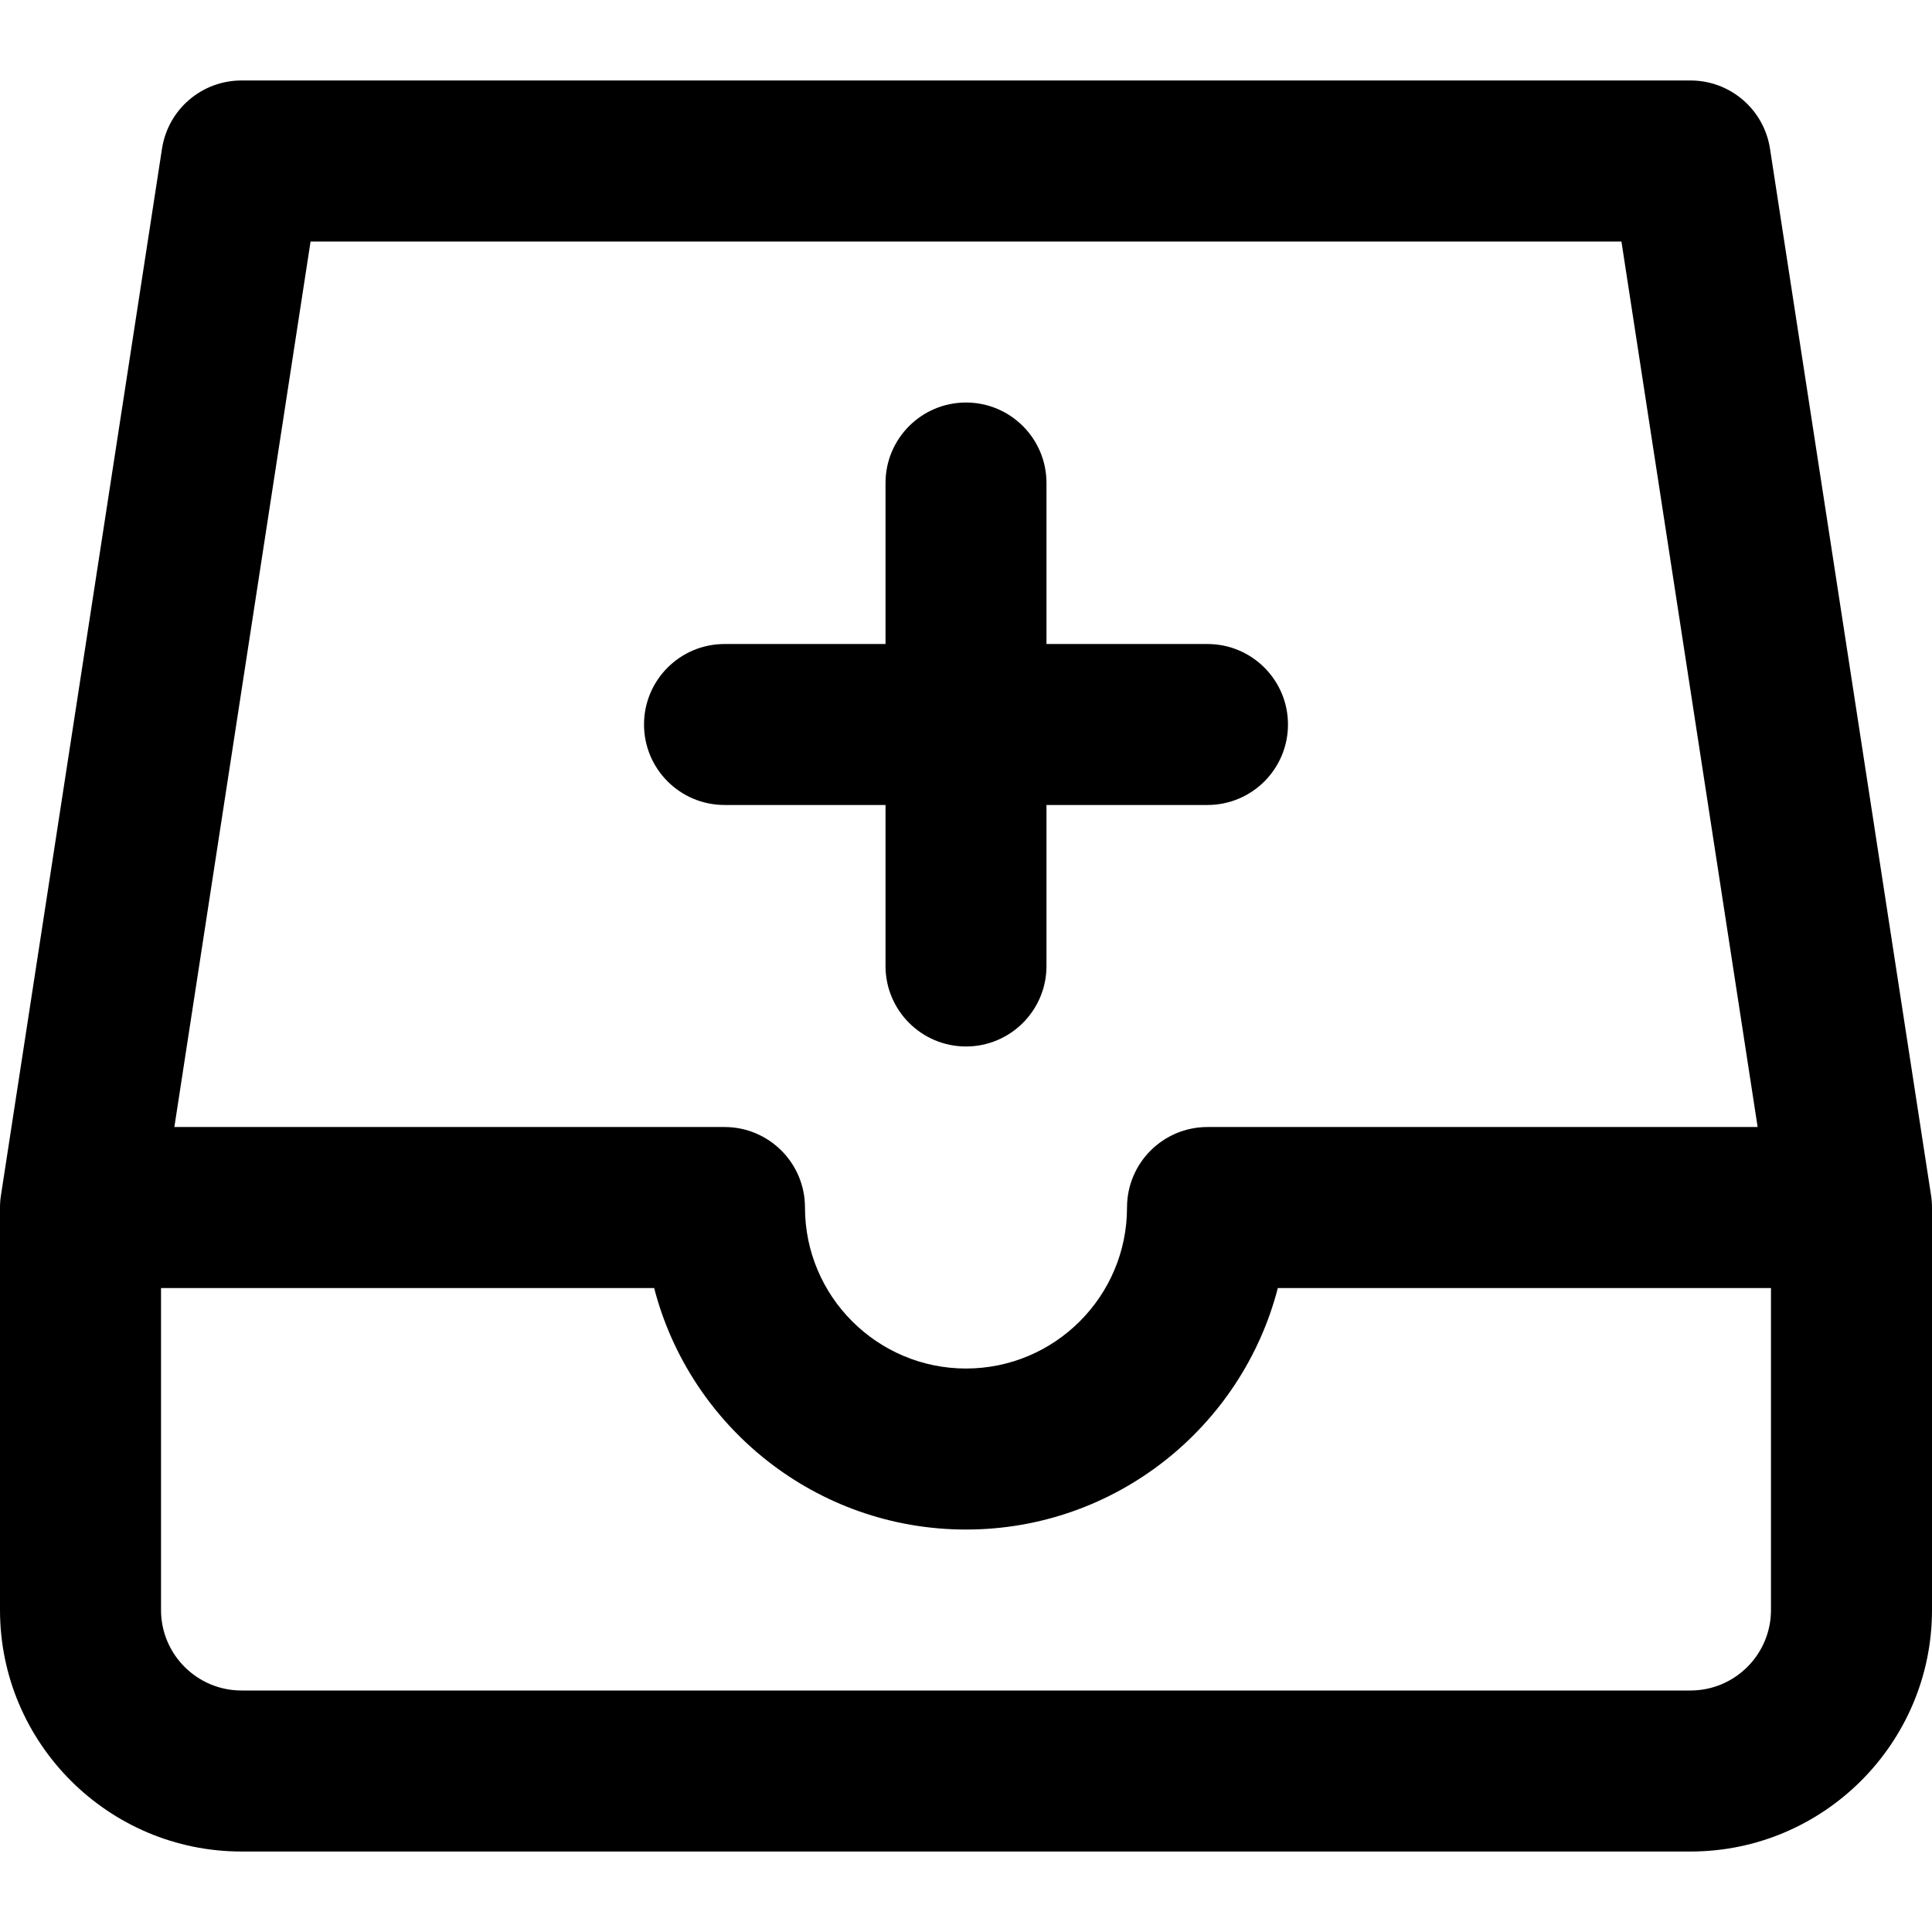 <!-- Generated by IcoMoon.io -->
<svg version="1.1" xmlns="http://www.w3.org/2000/svg" width="32" height="32" viewBox="0 0 32 32">
<title>inbox-add</title>
<path d="M31.984 19.797l-2.667-17.333c-0.1-0.651-0.659-1.131-1.317-1.131h-24c-0.659 0-1.217 0.48-1.317 1.131l-2.667 17.333c-0.011 0.067-0.016 0.135-0.016 0.203v6.667c0 2.205 1.795 4 4 4h24c2.205 0 4-1.795 4-4v-6.667c0-0.068-0.005-0.136-0.016-0.203zM5.144 4h21.712l2.256 14.667h-9.112c-0.736 0-1.333 0.596-1.333 1.333 0 1.471-1.196 2.667-2.667 2.667s-2.667-1.196-2.667-2.667c0-0.737-0.597-1.333-1.333-1.333h-9.112zM29.333 26.667c0 0.736-0.599 1.333-1.333 1.333h-24c-0.735 0-1.333-0.597-1.333-1.333v-5.333h8.168c0.593 2.299 2.684 4 5.165 4s4.571-1.701 5.165-4h8.168zM14.667 13.333v2.667c0 0.736 0.597 1.333 1.333 1.333s1.333-0.597 1.333-1.333v-2.667h2.667c0.736 0 1.333-0.597 1.333-1.333s-0.597-1.333-1.333-1.333h-2.667v-2.667c0-0.736-0.597-1.333-1.333-1.333s-1.333 0.597-1.333 1.333v2.667h-2.667c-0.736 0-1.333 0.597-1.333 1.333s0.597 1.333 1.333 1.333z"></path>
</svg>
